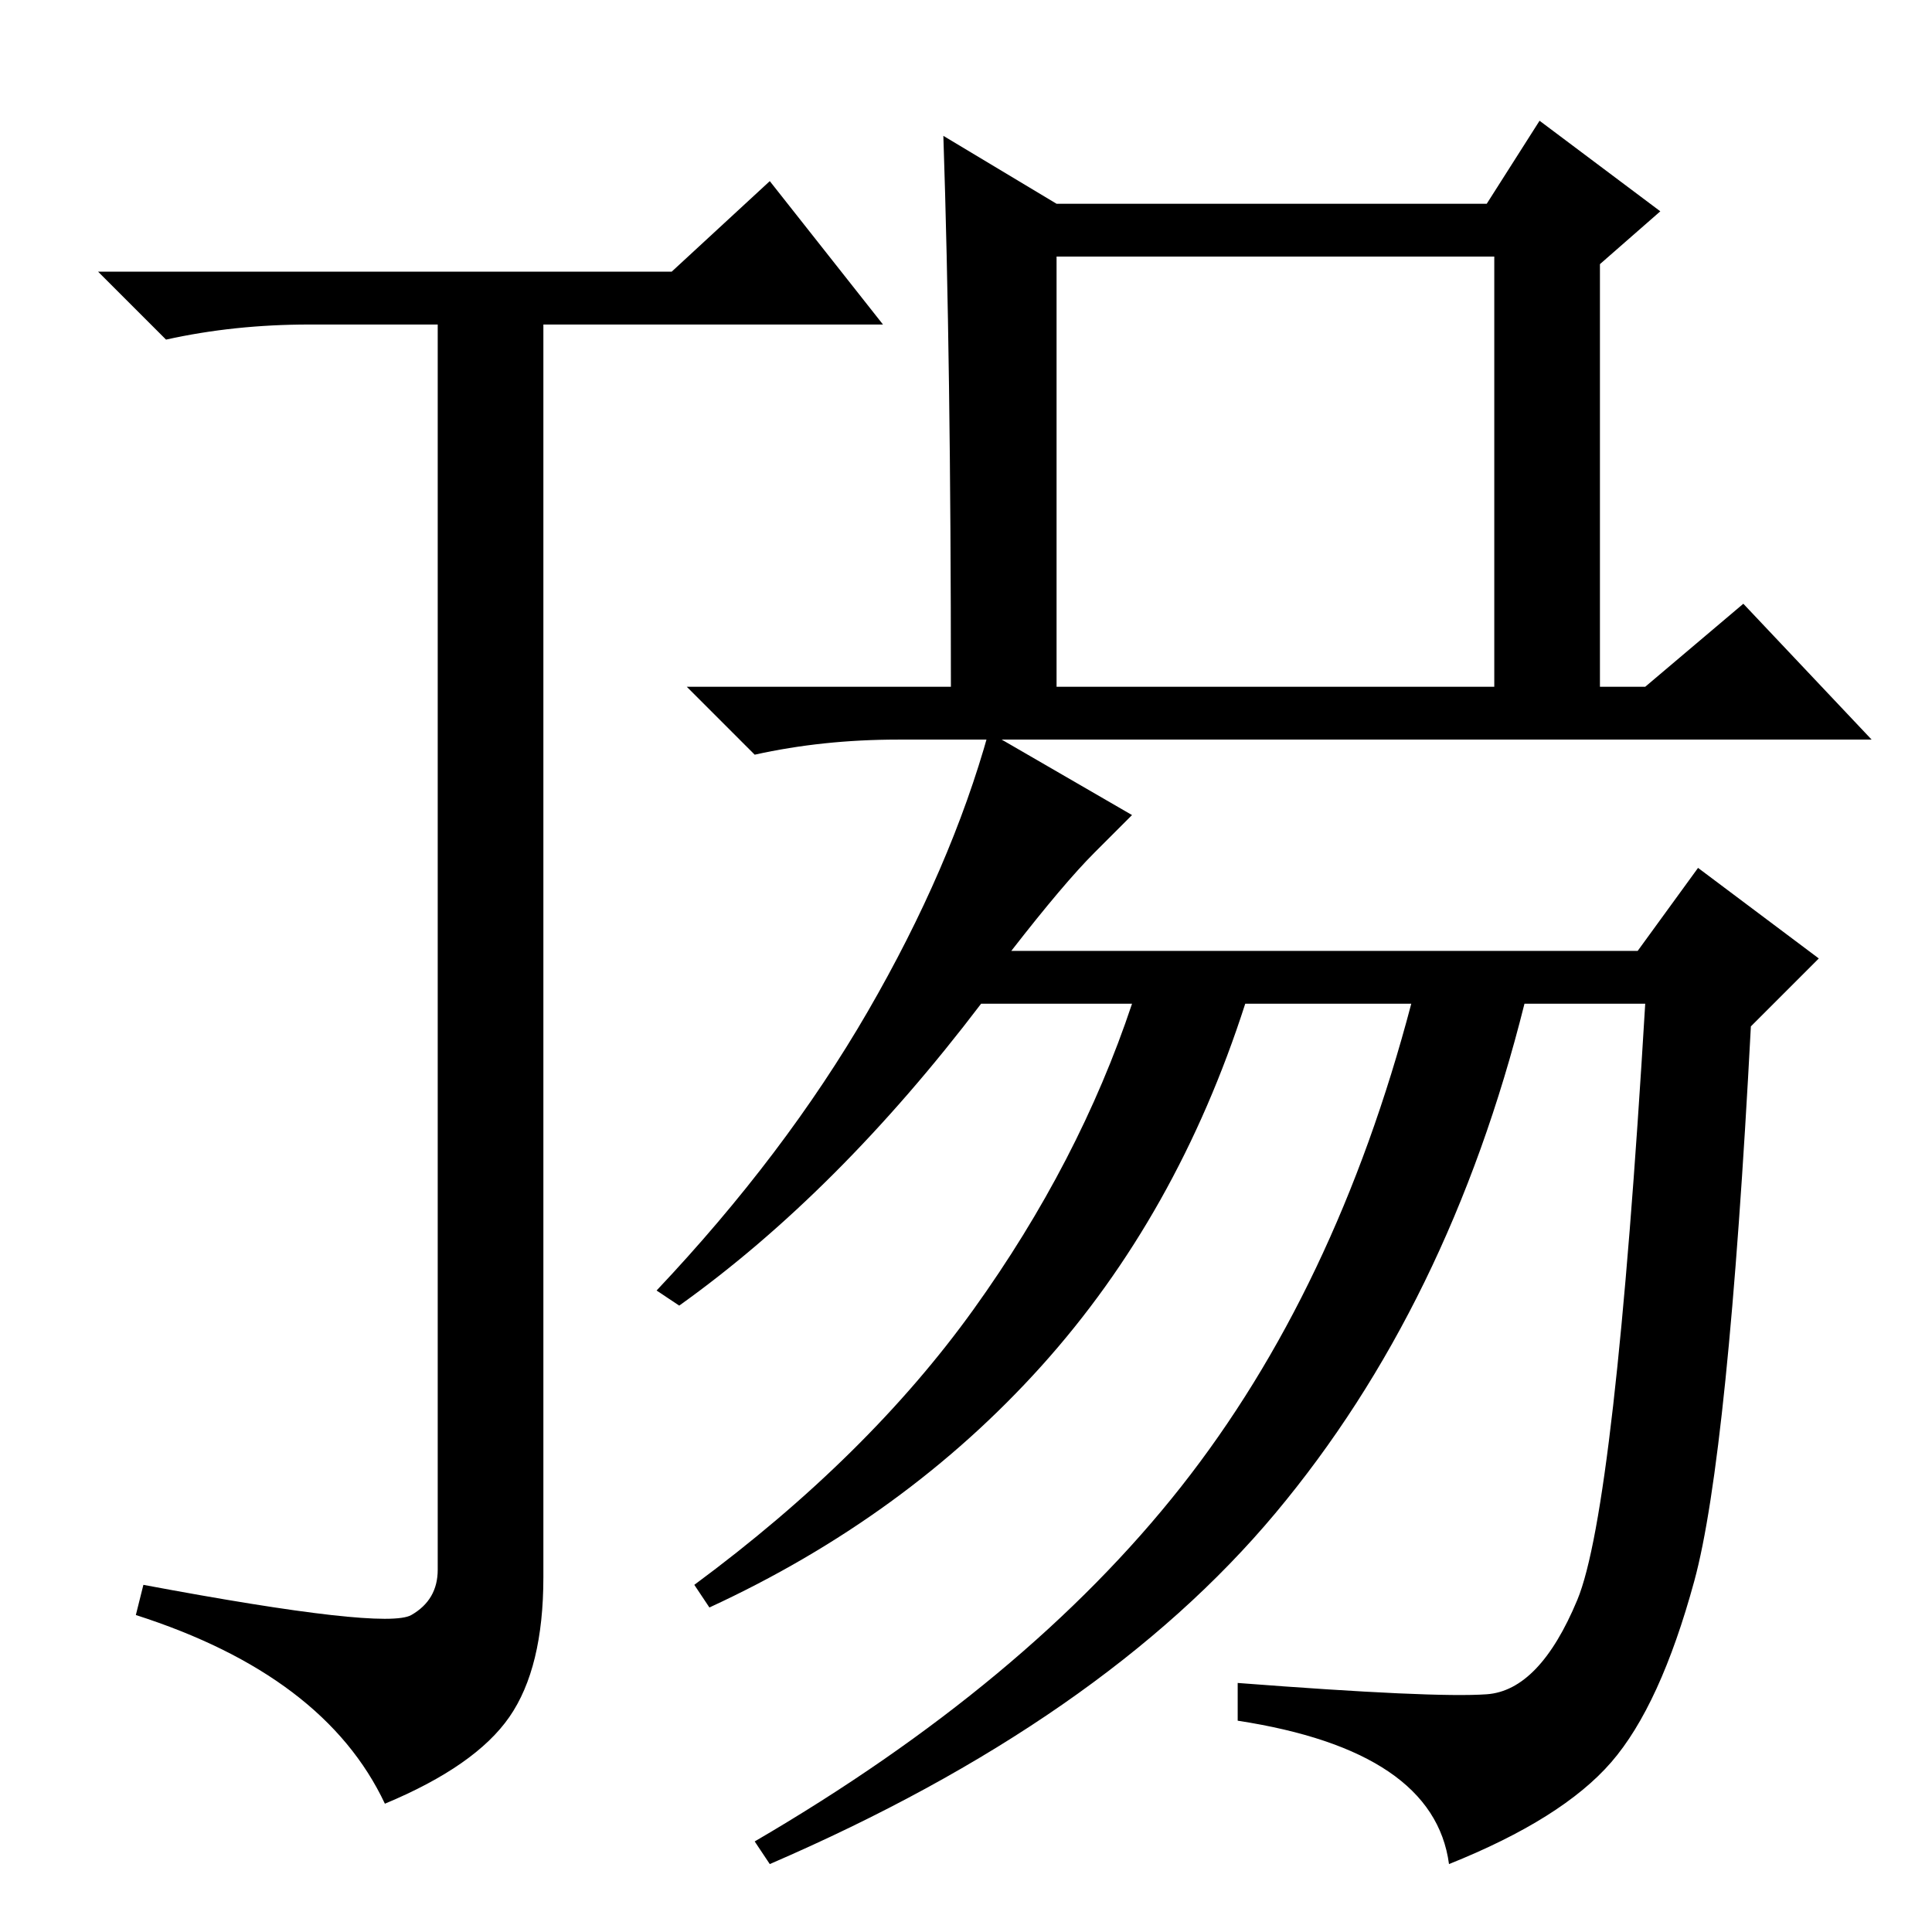 <?xml version="1.0" standalone="no"?>
<!DOCTYPE svg PUBLIC "-//W3C//DTD SVG 1.1//EN" "http://www.w3.org/Graphics/SVG/1.1/DTD/svg11.dtd" >
<svg xmlns="http://www.w3.org/2000/svg" xmlns:xlink="http://www.w3.org/1999/xlink" version="1.1" viewBox="0 -36 256 256">
  <g transform="matrix(1 0 0 -1 0 220)">
   <path fill="currentColor"
d="M54.5 42q3.5 2 3.5 6v165h-17q-10 0 -19 -2l-9 9h76l13 12l15 -19h-45v-166q0 -12 -4.5 -18.5t-16.5 -11.5q-8 17 -33 25l1 4q32 -6 35.5 -4zM140 165h58v57h-58v-57zM140 229h57l7 11l16 -12l-8 -7v-56h6l13 11l17 -18h-129q-10 0 -19 -2l-9 9h35q0 43 -1 73zM150 148
l-5 -5q-4 -4 -11 -13h83l8 11l16 -12l-9 -9q-3 -57 -7.5 -73.5t-11 -24t-21.5 -13.5q-2 15 -28 19v5q26 -2 33 -1.5t12 12.5t9 79h-16q-10 -40 -33 -67.5t-67 -46.5l-2 3q36 21 56.5 47t30.5 64h-22q-9 -28 -27 -48t-44 -32l-2 3q23 17 37 36.5t21 40.5h-20q-19 -25 -40 -40
l-3 2q17 18 28 37t16 37z" />
  </g>

</svg>
